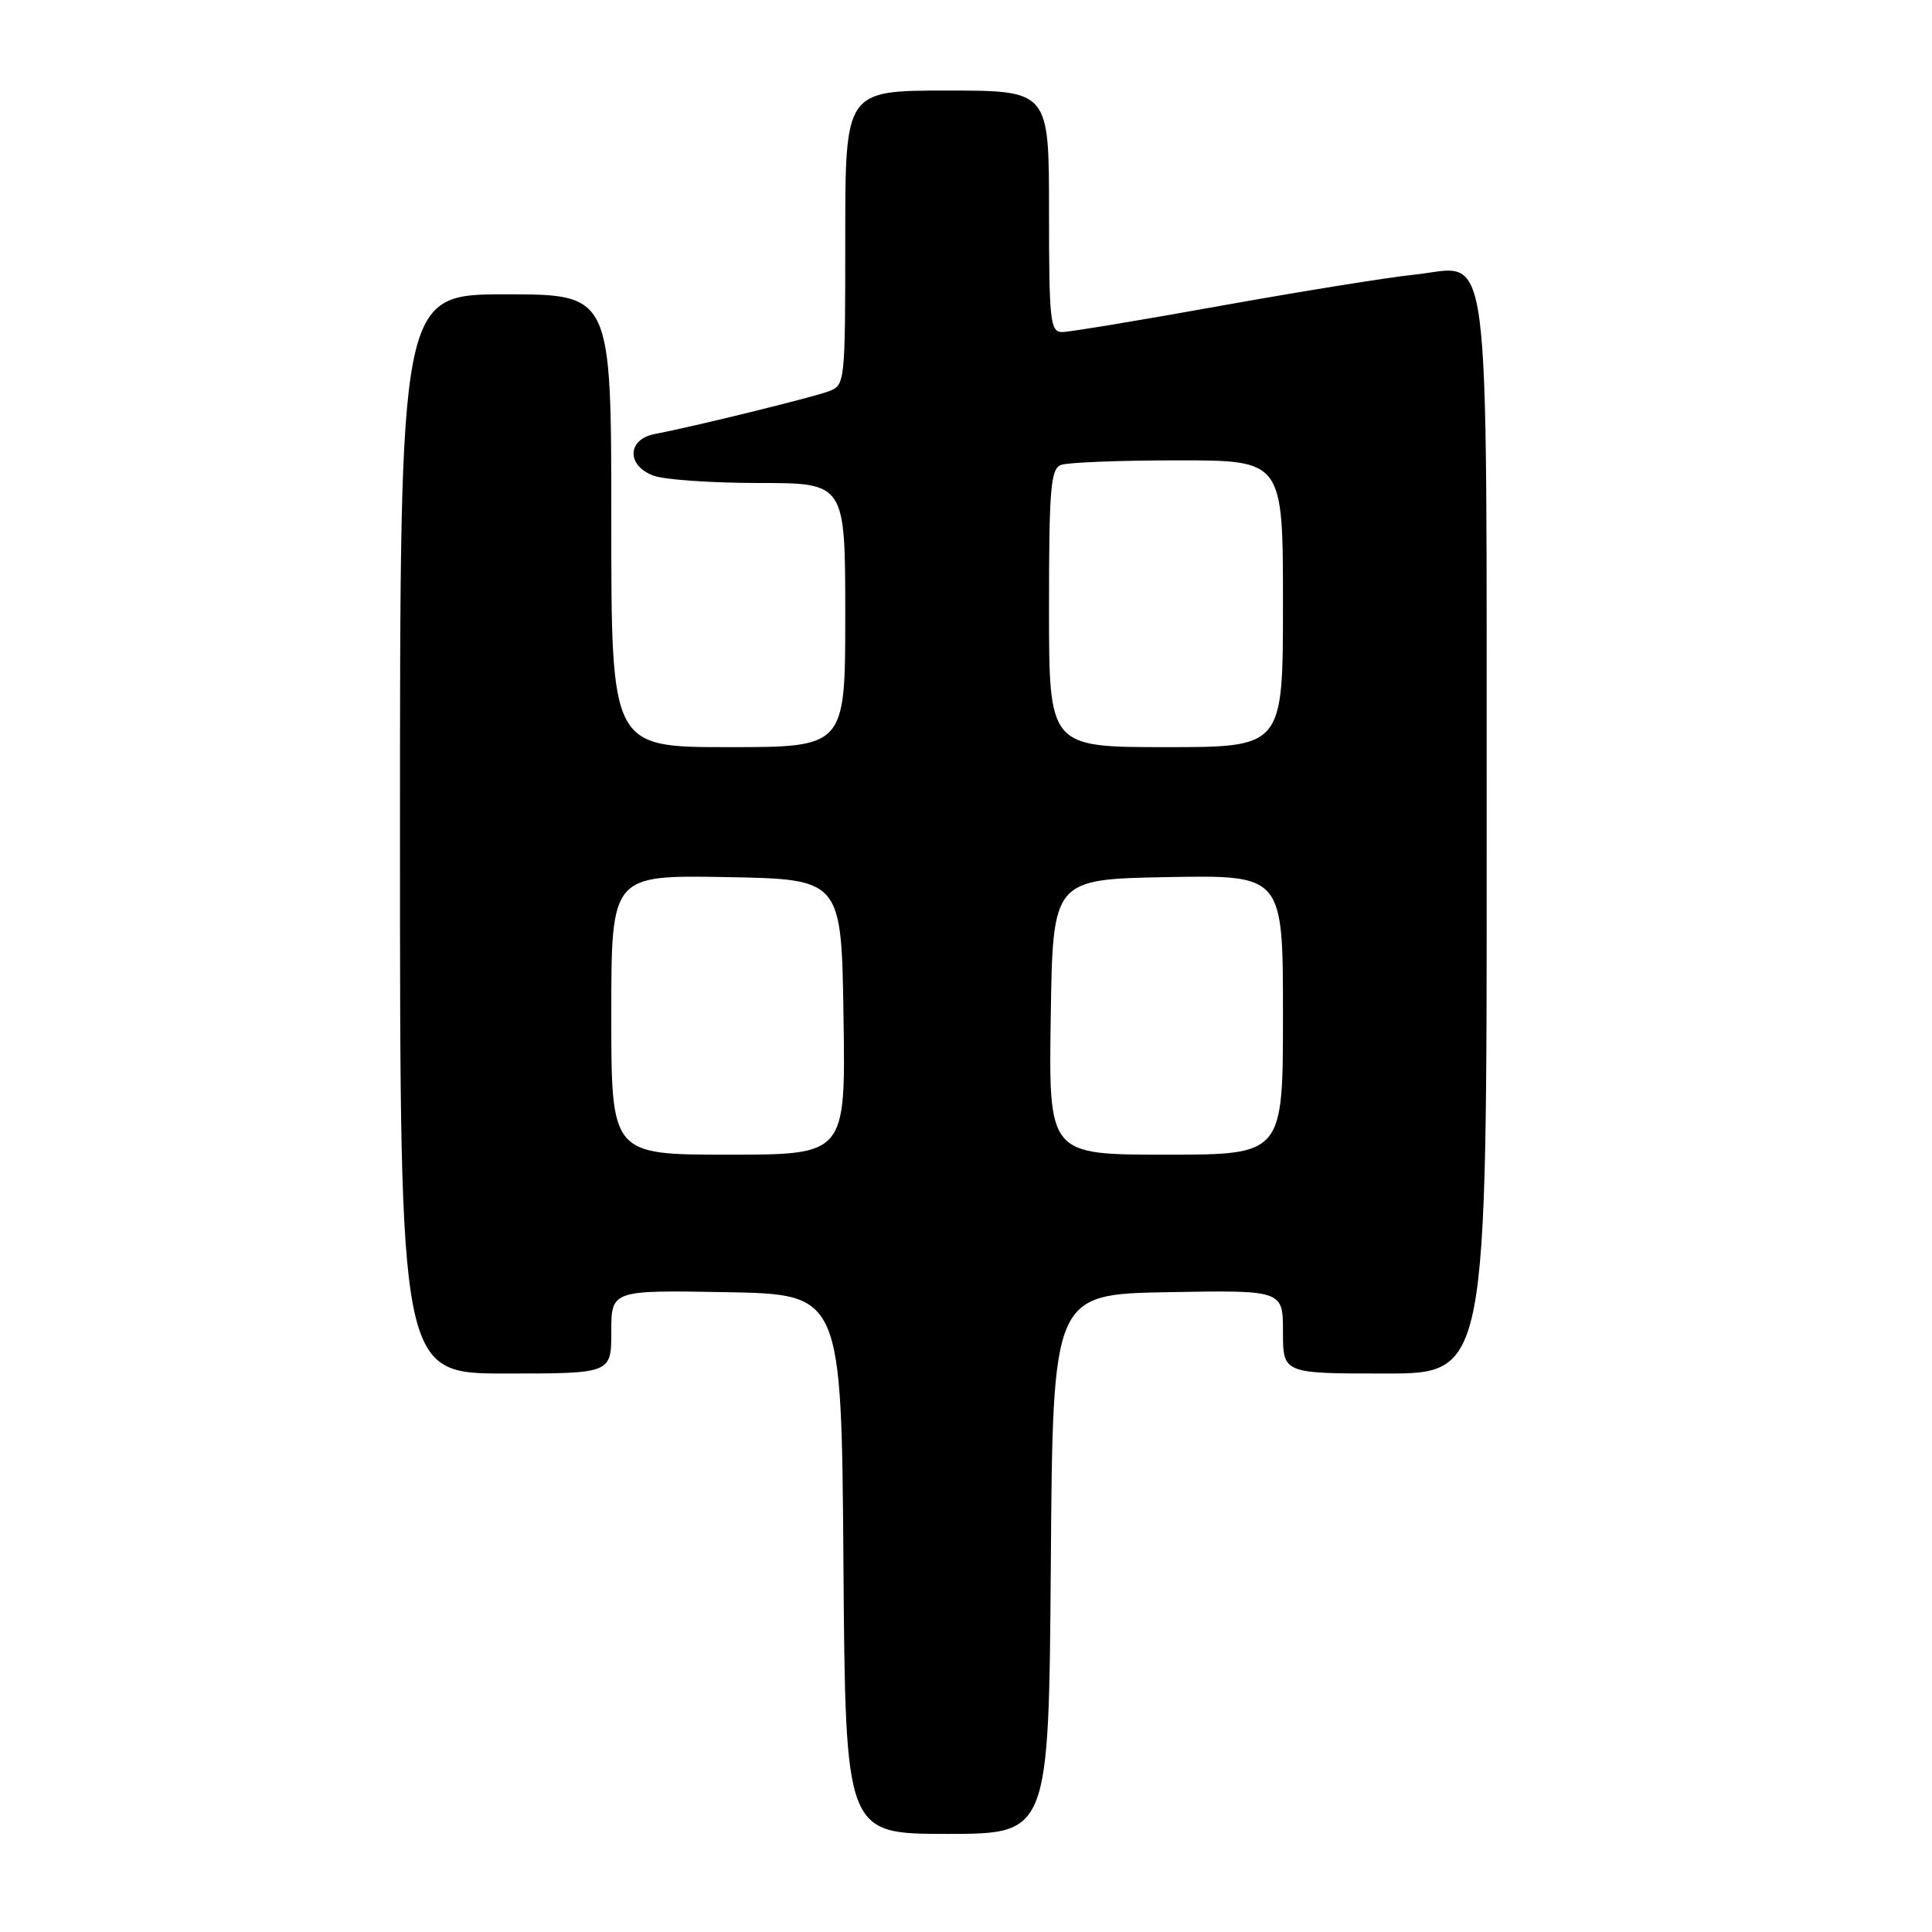 <?xml version="1.0" encoding="UTF-8" standalone="no"?>
<!DOCTYPE svg PUBLIC "-//W3C//DTD SVG 1.1//EN" "http://www.w3.org/Graphics/SVG/1.1/DTD/svg11.dtd" >
<svg xmlns="http://www.w3.org/2000/svg" xmlns:xlink="http://www.w3.org/1999/xlink" version="1.1" viewBox="0 0 256 256">
 <g >
 <path fill="currentColor"
d=" M 139.24 207.25 C 139.50 171.50 139.50 171.50 154.75 171.22 C 170.00 170.95 170.00 170.95 170.00 176.47 C 170.00 182.00 170.00 182.00 183.51 182.00 C 197.02 182.00 197.02 182.00 196.99 111.19 C 196.95 28.97 197.77 35.34 187.35 36.40 C 183.86 36.76 172.33 38.62 161.75 40.52 C 151.16 42.43 141.71 43.99 140.75 44.00 C 139.16 44.00 139.00 42.57 139.00 28.00 C 139.00 12.00 139.00 12.00 125.50 12.00 C 112.00 12.00 112.00 12.00 112.00 31.52 C 112.00 50.86 111.98 51.06 109.75 51.87 C 107.46 52.71 91.74 56.57 86.75 57.51 C 83.11 58.21 82.99 61.67 86.57 63.02 C 87.98 63.56 94.28 64.00 100.57 64.00 C 112.00 64.00 112.00 64.00 112.00 81.50 C 112.00 99.00 112.00 99.00 96.50 99.00 C 81.00 99.00 81.00 99.00 81.00 69.00 C 81.00 39.00 81.00 39.00 67.00 39.00 C 53.00 39.00 53.00 39.00 53.00 110.50 C 53.00 182.00 53.00 182.00 67.00 182.00 C 81.00 182.00 81.00 182.00 81.00 176.47 C 81.00 170.95 81.00 170.95 96.25 171.22 C 111.50 171.50 111.50 171.50 111.76 207.25 C 112.03 243.00 112.03 243.00 125.50 243.00 C 138.97 243.00 138.97 243.00 139.24 207.25 Z  M 81.00 134.47 C 81.00 115.95 81.00 115.95 96.25 116.22 C 111.50 116.50 111.50 116.50 111.77 134.75 C 112.05 153.00 112.05 153.00 96.52 153.00 C 81.00 153.00 81.00 153.00 81.00 134.47 Z  M 139.23 134.75 C 139.50 116.50 139.50 116.50 154.75 116.22 C 170.00 115.95 170.00 115.95 170.00 134.47 C 170.00 153.00 170.00 153.00 154.48 153.00 C 138.95 153.00 138.95 153.00 139.23 134.75 Z  M 139.00 80.61 C 139.00 64.76 139.22 62.13 140.58 61.61 C 141.45 61.27 148.43 61.00 156.08 61.00 C 170.00 61.00 170.00 61.00 170.00 80.00 C 170.00 99.00 170.00 99.00 154.50 99.00 C 139.00 99.00 139.00 99.00 139.00 80.61 Z "/>
</g>
</svg>